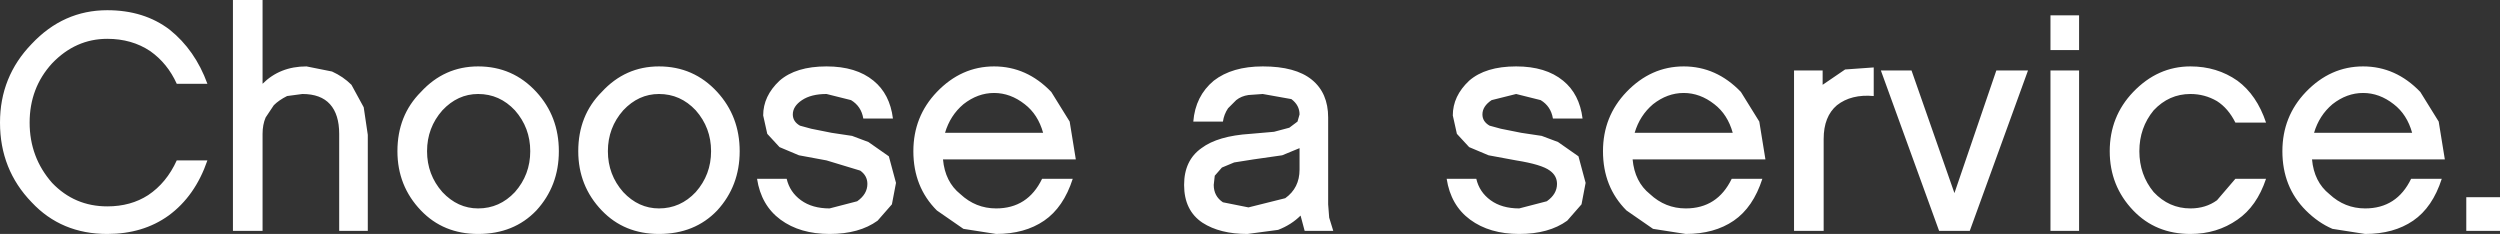 <?xml version="1.0" encoding="UTF-8" standalone="no"?>
<svg xmlns:ffdec="https://www.free-decompiler.com/flash" xmlns:xlink="http://www.w3.org/1999/xlink" ffdec:objectType="shape" height="11.45px" width="122.35px" xmlns="http://www.w3.org/2000/svg">
  <rect width="100%" height="100%" fill="#333333" stroke="none"/>
  <g transform="matrix(1.0, 0.0, 0.0, 1.0, -3.7, -4.9)">
    <path d="M126.05 16.2 L124.4 16.2 124.4 14.55 126.05 14.55 126.05 16.2 M123.2 13.65 Q122.75 15.05 121.8 15.7 120.85 16.35 119.45 16.35 L117.85 16.1 Q117.15 15.8 116.55 15.2 115.4 14.05 115.4 12.3 115.4 10.6 116.55 9.4 117.75 8.15 119.35 8.15 120.95 8.15 122.15 9.4 L123.05 10.85 123.35 12.7 116.85 12.7 Q116.95 13.8 117.7 14.4 118.45 15.1 119.45 15.1 121.0 15.1 121.7 13.65 L123.2 13.65 M112.2 9.85 Q111.6 9.5 110.9 9.5 109.85 9.5 109.1 10.3 108.4 11.15 108.4 12.3 108.4 13.45 109.1 14.3 109.85 15.1 110.9 15.1 111.65 15.1 112.2 14.7 L113.1 13.65 114.6 13.65 Q114.15 15.0 113.2 15.65 112.2 16.35 110.9 16.35 109.2 16.35 108.1 15.2 106.95 14.0 106.95 12.3 106.95 10.6 108.1 9.4 109.3 8.15 110.9 8.15 112.2 8.15 113.2 8.85 114.15 9.55 114.6 10.9 L113.1 10.9 Q112.75 10.2 112.2 9.85 M119.35 9.45 Q118.55 9.45 117.85 10.0 117.2 10.55 116.95 11.4 L121.75 11.4 Q121.5 10.5 120.85 10.0 120.15 9.45 119.35 9.45 M105.45 5.65 L105.45 7.35 104.05 7.35 104.05 5.65 105.45 5.65 M102.95 8.35 L100.1 16.2 98.6 16.2 95.75 8.35 97.25 8.35 99.35 14.35 101.4 8.35 102.95 8.35 M105.45 8.35 L105.45 16.2 104.05 16.2 104.05 8.35 105.45 8.35 M92.9 8.35 L92.9 9.05 94.0 8.3 95.4 8.2 95.4 9.6 Q94.3 9.5 93.6 10.05 92.95 10.6 92.95 11.7 L92.95 16.2 91.5 16.2 91.5 8.35 92.9 8.35 M83.3 9.4 Q84.5 8.15 86.1 8.15 87.7 8.15 88.9 9.4 L89.8 10.85 90.1 12.7 83.6 12.7 Q83.7 13.8 84.45 14.4 85.2 15.1 86.2 15.1 87.75 15.1 88.45 13.65 L89.95 13.65 Q89.5 15.05 88.55 15.7 87.6 16.35 86.2 16.35 L84.6 16.1 83.3 15.2 Q82.15 14.05 82.15 12.3 82.15 10.6 83.3 9.4 M83.7 11.4 L88.5 11.4 Q88.25 10.5 87.6 10.0 86.9 9.45 86.1 9.45 85.3 9.45 84.6 10.0 83.95 10.55 83.7 11.4 M81.1 14.9 L80.4 15.7 Q79.5 16.35 78.05 16.35 76.6 16.35 75.65 15.65 74.7 14.95 74.5 13.65 L75.95 13.65 Q76.1 14.3 76.65 14.7 77.2 15.1 78.05 15.1 L79.4 14.75 Q79.9 14.4 79.9 13.9 79.9 13.5 79.55 13.25 79.15 12.95 77.9 12.75 L76.55 12.5 75.6 12.1 75.0 11.45 74.8 10.55 Q74.8 9.6 75.6 8.85 76.4 8.15 77.9 8.15 79.35 8.15 80.2 8.85 81.0 9.5 81.15 10.7 L79.7 10.7 Q79.6 10.1 79.1 9.8 L77.9 9.5 76.7 9.8 Q76.25 10.1 76.25 10.5 76.25 10.85 76.6 11.05 L77.15 11.2 78.15 11.4 79.15 11.55 79.95 11.85 80.95 12.55 81.3 13.85 81.1 14.9 M64.2 9.8 L63.8 10.2 Q63.6 10.5 63.55 10.85 L62.1 10.85 Q62.2 9.6 63.1 8.85 64.0 8.15 65.5 8.15 67.1 8.15 67.9 8.8 68.7 9.45 68.7 10.65 L68.7 14.9 68.75 15.55 68.95 16.2 67.55 16.2 67.35 15.45 Q66.9 15.9 66.25 16.15 L64.75 16.35 Q63.4 16.35 62.55 15.8 61.65 15.2 61.65 13.95 61.65 12.75 62.5 12.15 63.3 11.55 64.9 11.45 L66.05 11.35 66.8 11.15 67.2 10.85 67.3 10.5 Q67.3 10.05 66.9 9.75 L65.5 9.5 64.8 9.55 Q64.45 9.6 64.2 9.8 M67.3 13.2 L67.3 12.15 66.45 12.5 65.05 12.7 64.1 12.85 63.5 13.1 63.15 13.5 63.1 13.95 Q63.1 14.5 63.55 14.8 L64.8 15.05 66.6 14.6 Q67.3 14.1 67.3 13.2 M56.05 10.85 L56.35 12.7 49.85 12.7 Q49.95 13.8 50.7 14.4 51.45 15.1 52.45 15.1 54.0 15.1 54.7 13.65 L56.2 13.65 Q55.75 15.05 54.8 15.7 53.85 16.35 52.45 16.35 L50.85 16.1 49.55 15.2 Q48.4 14.05 48.4 12.3 48.4 10.6 49.55 9.4 50.75 8.15 52.35 8.15 53.95 8.15 55.15 9.4 L56.05 10.85 M50.85 10.0 Q50.2 10.55 49.95 11.4 L54.75 11.4 Q54.5 10.5 53.85 10.0 53.15 9.45 52.35 9.45 51.55 9.45 50.85 10.0 M41.05 10.55 Q41.05 9.6 41.85 8.85 42.65 8.15 44.15 8.15 45.6 8.15 46.45 8.85 47.25 9.5 47.4 10.7 L45.95 10.7 Q45.85 10.1 45.35 9.8 L44.15 9.5 Q43.4 9.5 42.95 9.8 42.5 10.1 42.5 10.5 42.5 10.85 42.85 11.05 L43.4 11.2 44.4 11.4 45.4 11.55 46.2 11.85 47.2 12.55 47.55 13.85 47.35 14.9 46.65 15.7 Q45.75 16.35 44.3 16.35 42.85 16.35 41.9 15.65 40.95 14.95 40.75 13.65 L42.2 13.65 Q42.35 14.3 42.9 14.7 43.45 15.1 44.3 15.1 L45.65 14.75 Q46.15 14.4 46.15 13.9 46.15 13.5 45.8 13.25 L44.15 12.75 42.8 12.5 41.85 12.1 41.25 11.45 41.05 10.55 M39.9 12.3 Q39.9 14.0 38.8 15.2 37.7 16.35 35.95 16.35 34.25 16.35 33.15 15.2 32.0 14.0 32.0 12.3 32.0 10.55 33.15 9.4 34.3 8.15 35.95 8.15 37.65 8.15 38.8 9.4 39.9 10.6 39.9 12.3 M37.75 10.3 Q37.0 9.5 35.95 9.5 34.95 9.5 34.2 10.3 33.45 11.15 33.45 12.3 33.45 13.45 34.2 14.3 34.95 15.1 35.95 15.1 37.0 15.1 37.75 14.3 38.5 13.45 38.5 12.3 38.5 11.15 37.75 10.3 M24.3 9.4 Q25.45 8.15 27.1 8.15 28.8 8.15 29.95 9.4 31.05 10.6 31.05 12.3 31.05 14.0 29.95 15.2 28.85 16.35 27.1 16.35 25.4 16.35 24.3 15.2 23.15 14.0 23.15 12.3 23.15 10.55 24.3 9.4 M21.7 11.5 L21.7 16.2 20.3 16.2 20.3 11.45 Q20.3 10.5 19.85 10.0 19.4 9.5 18.5 9.5 L17.75 9.6 Q17.35 9.8 17.1 10.05 L16.7 10.65 Q16.55 11.0 16.55 11.45 L16.55 16.2 15.1 16.2 15.1 4.9 16.55 4.9 16.55 9.0 Q17.4 8.15 18.7 8.15 L19.95 8.4 Q20.5 8.65 20.9 9.05 L21.5 10.15 21.7 11.5 M25.35 10.3 Q24.6 11.15 24.6 12.3 24.6 13.45 25.35 14.3 26.1 15.1 27.1 15.1 28.15 15.1 28.9 14.3 29.65 13.45 29.65 12.3 29.65 11.15 28.9 10.3 28.15 9.5 27.1 9.5 26.1 9.5 25.35 10.3 M13.85 9.0 L12.35 9.0 Q11.9 8.0 11.05 7.4 10.15 6.8 8.95 6.8 7.4 6.8 6.25 8.0 5.15 9.2 5.15 10.9 5.15 12.6 6.25 13.85 7.35 15.0 8.95 15.0 10.1 15.0 10.95 14.45 11.85 13.85 12.35 12.75 L13.85 12.75 Q13.25 14.5 11.95 15.45 10.7 16.35 8.95 16.35 6.7 16.35 5.25 14.8 3.7 13.2 3.7 10.9 3.7 8.65 5.25 7.05 6.8 5.4 8.95 5.4 10.75 5.4 12.0 6.35 13.25 7.35 13.85 9.0" fill="#ffffff" fill-rule="evenodd" stroke="none"/>
  </g>
</svg>
